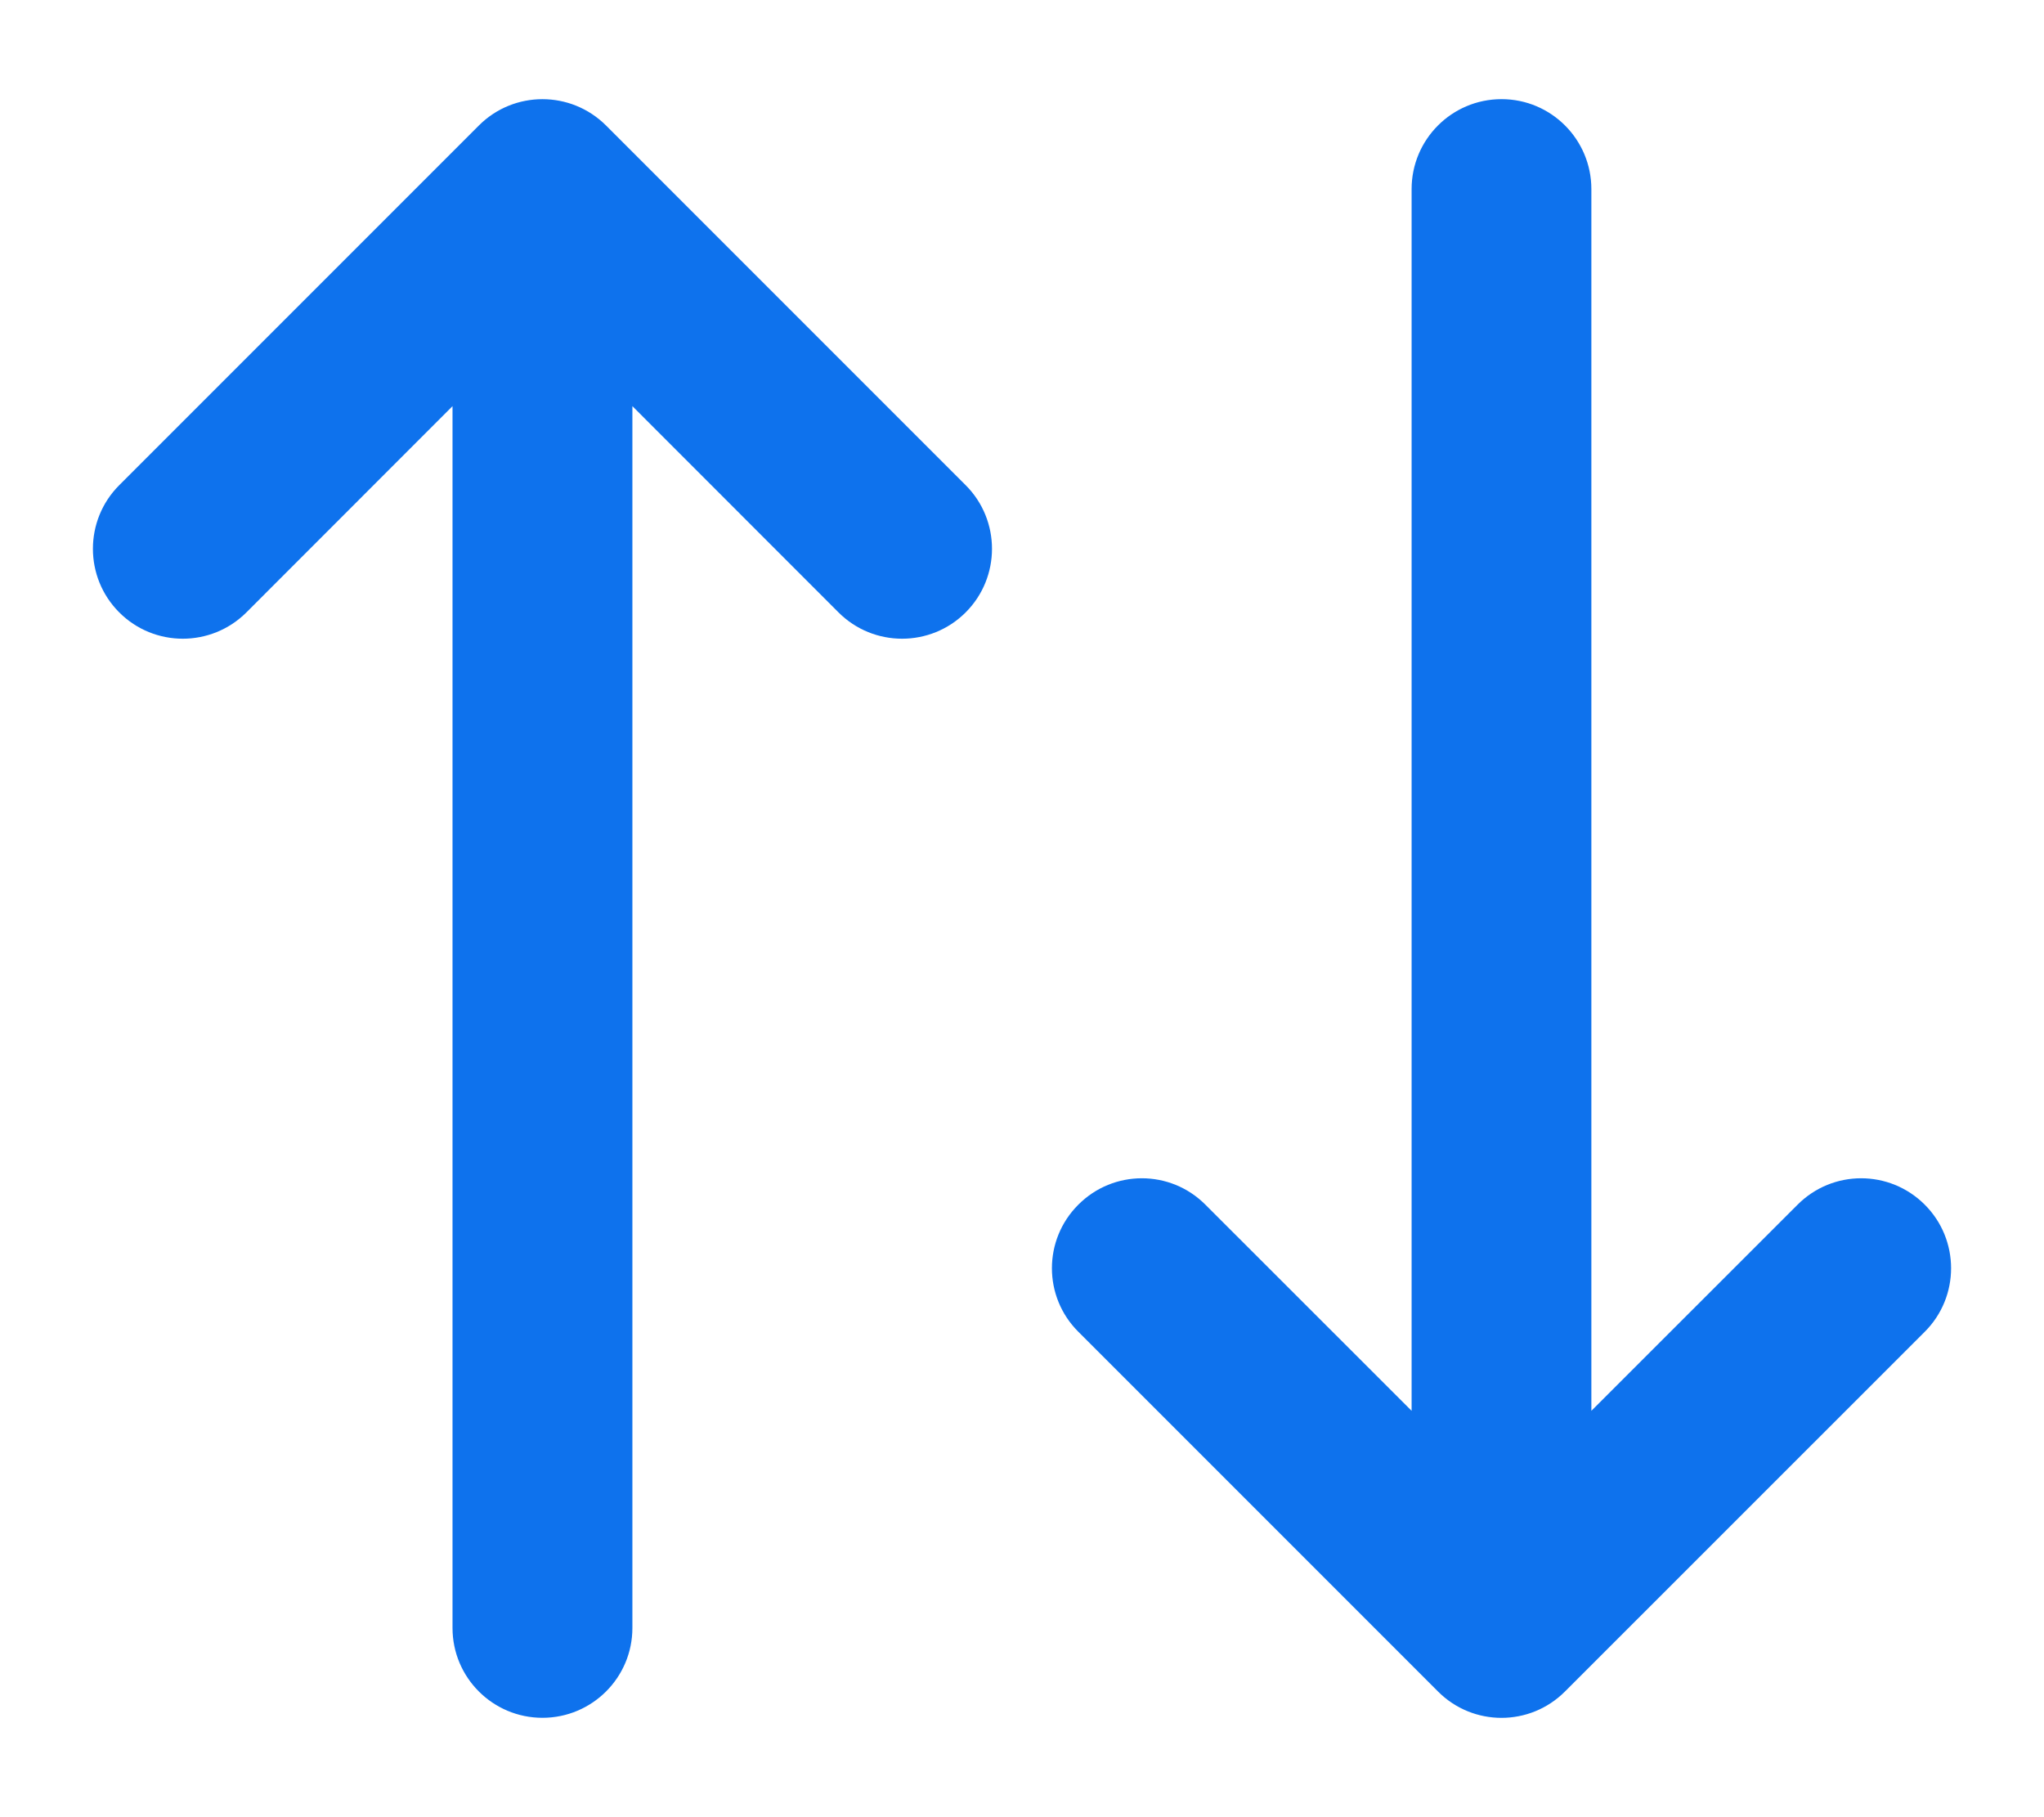 <svg width="18" height="16" viewBox="0 0 18 16" fill="none" xmlns="http://www.w3.org/2000/svg">
<path fill-rule="evenodd" clip-rule="evenodd" d="M9.496 11.726L12.663 14.893C12.972 15.203 13.473 15.203 13.782 14.893L16.95 11.726C17.259 11.417 17.259 10.916 16.95 10.607C16.64 10.297 16.139 10.297 15.83 10.607L14.014 12.422V1.665C14.014 1.228 13.66 0.873 13.223 0.873C12.785 0.873 12.431 1.228 12.431 1.665V12.422L10.615 10.607C10.306 10.297 9.805 10.297 9.496 10.607C9.186 10.916 9.186 11.417 9.496 11.726ZM5.337 1.105C5.027 0.796 4.526 0.796 4.217 1.105L1.05 4.272C0.741 4.581 0.741 5.083 1.05 5.392C1.359 5.701 1.86 5.701 2.17 5.392L3.985 3.576V14.334C3.985 14.771 4.34 15.125 4.777 15.125C5.214 15.125 5.569 14.771 5.569 14.334V3.576L7.384 5.392C7.693 5.701 8.195 5.701 8.504 5.392C8.813 5.083 8.813 4.581 8.504 4.272L5.337 1.105Z" fill="#0E72ED"/>
</svg>
